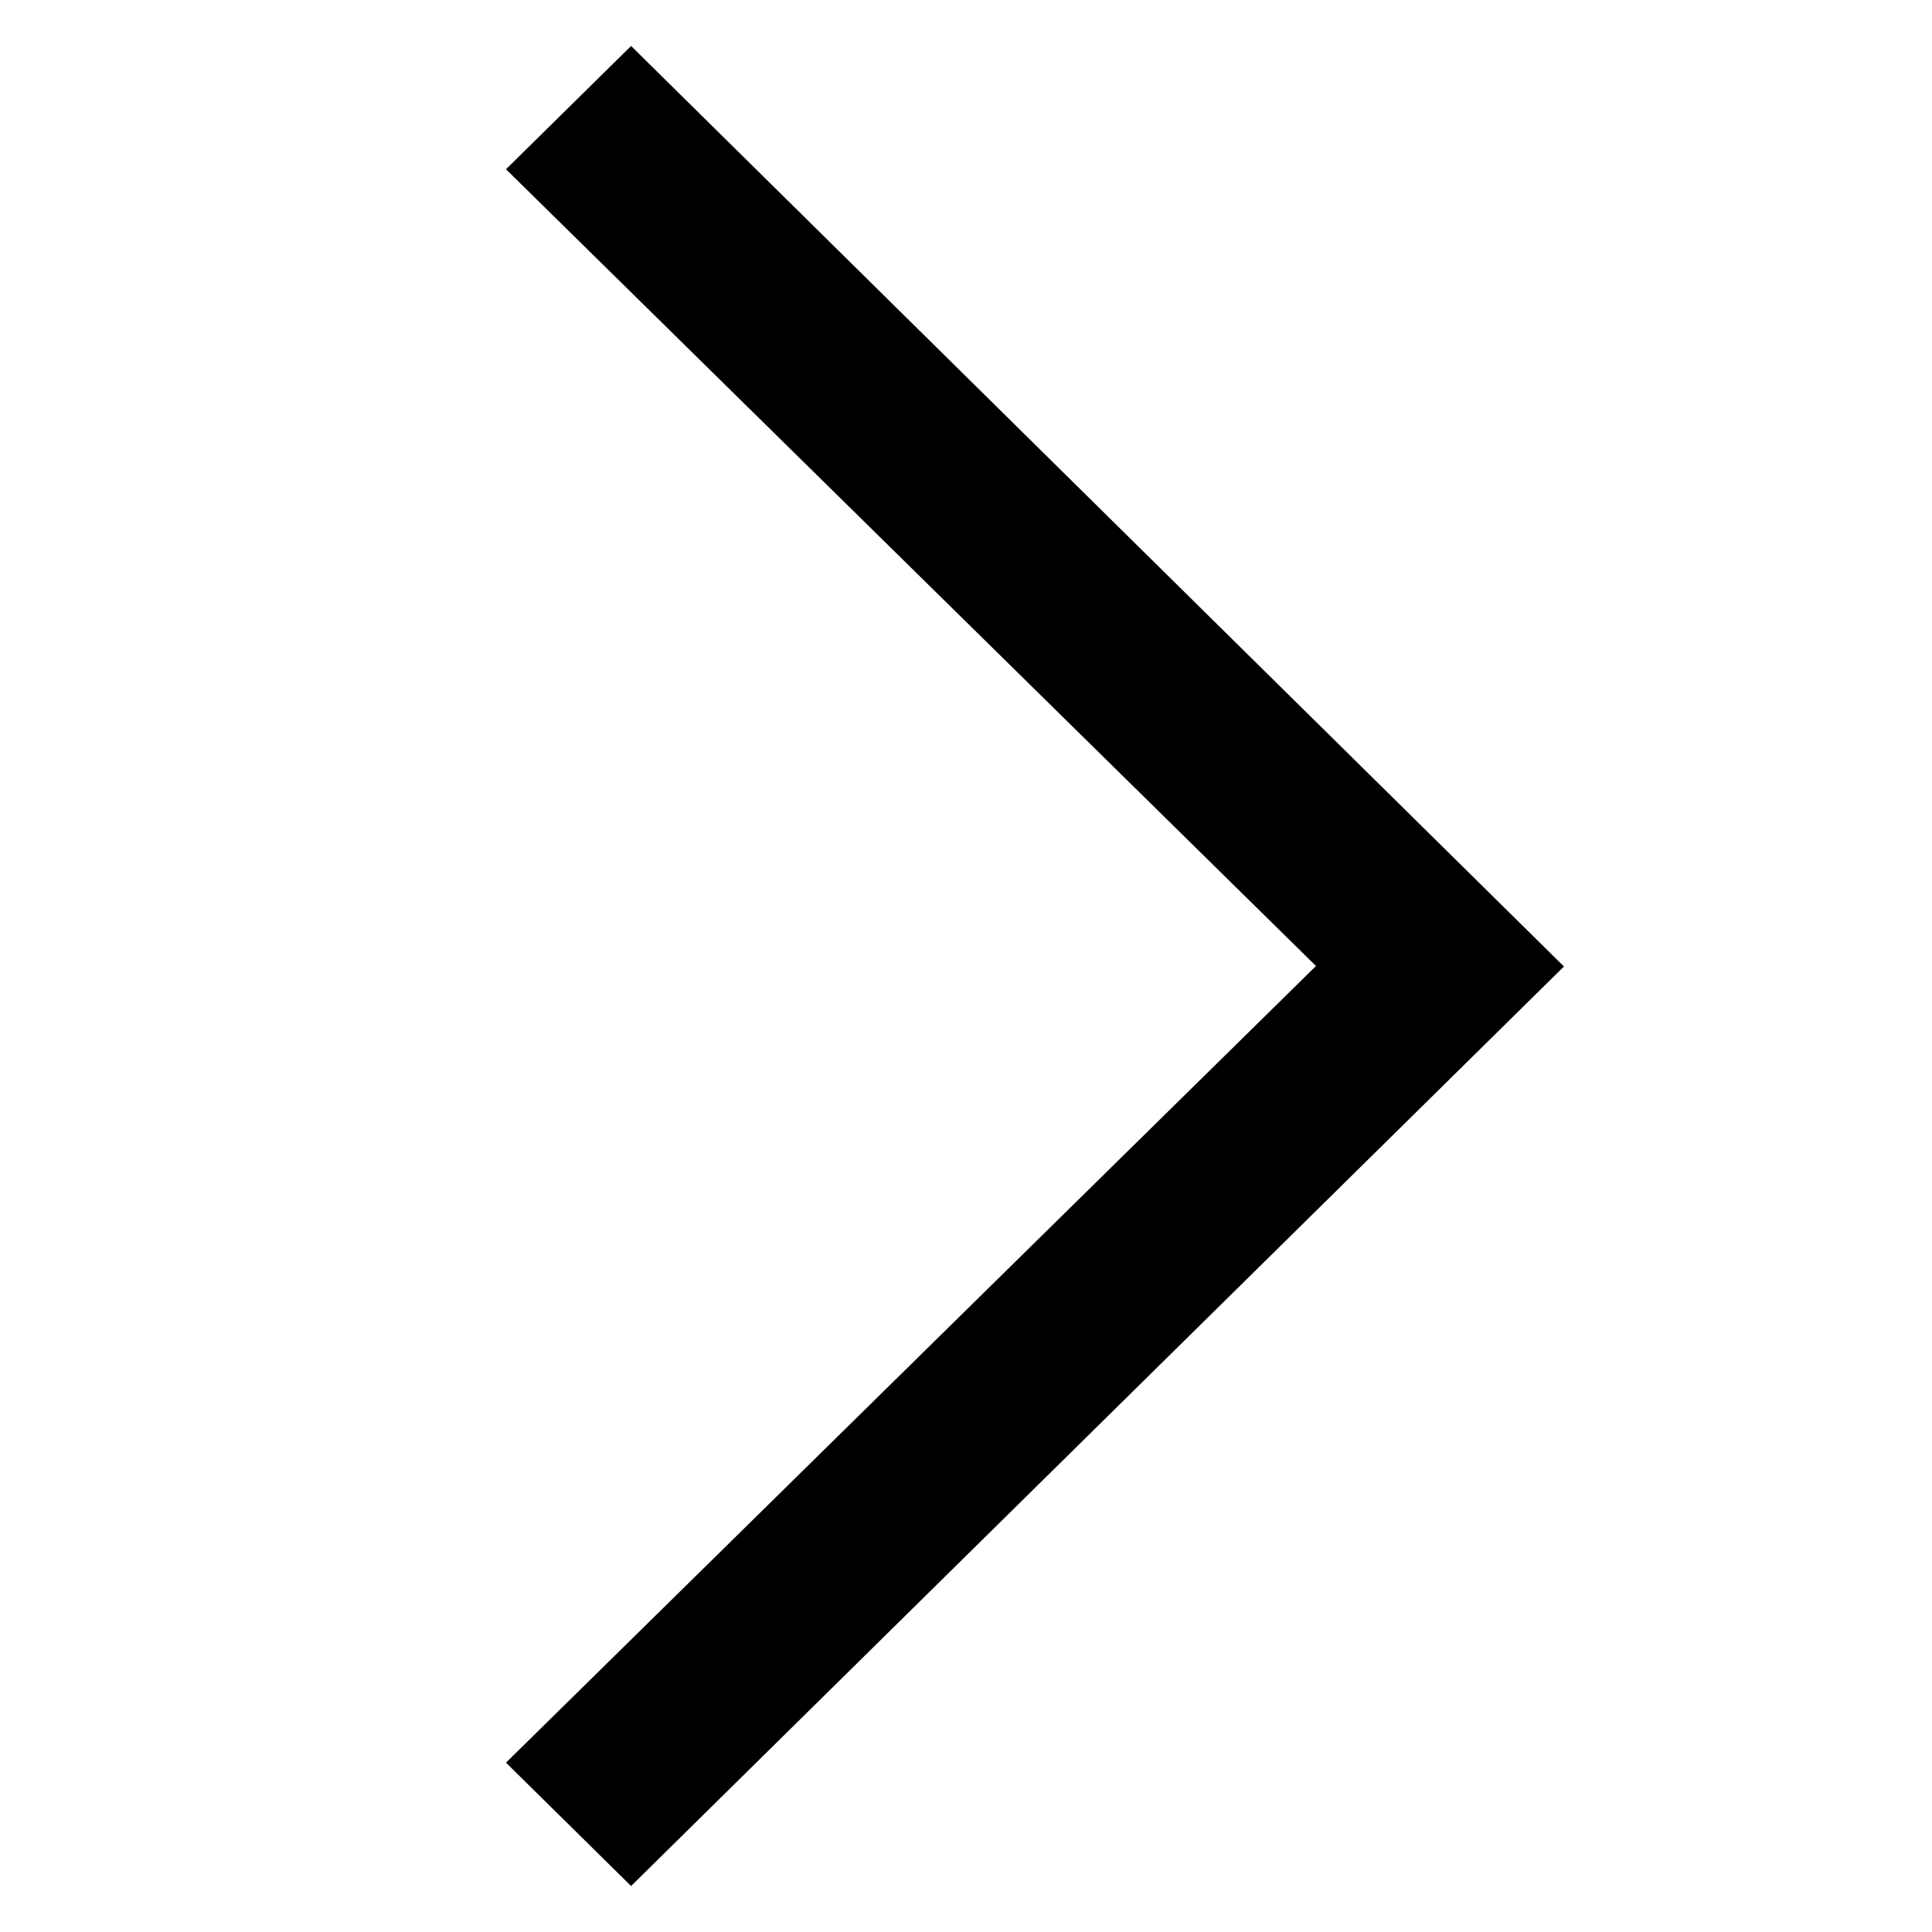 <svg width="20" height="20" fill="none" xmlns="http://www.w3.org/2000/svg"><path fill-rule="evenodd" clip-rule="evenodd" d="M5.238 18.247L13.623 10 5.238 1.752 6.533.476l9.657 9.529-9.657 9.519-1.295-1.277z" fill="#000"/></svg>